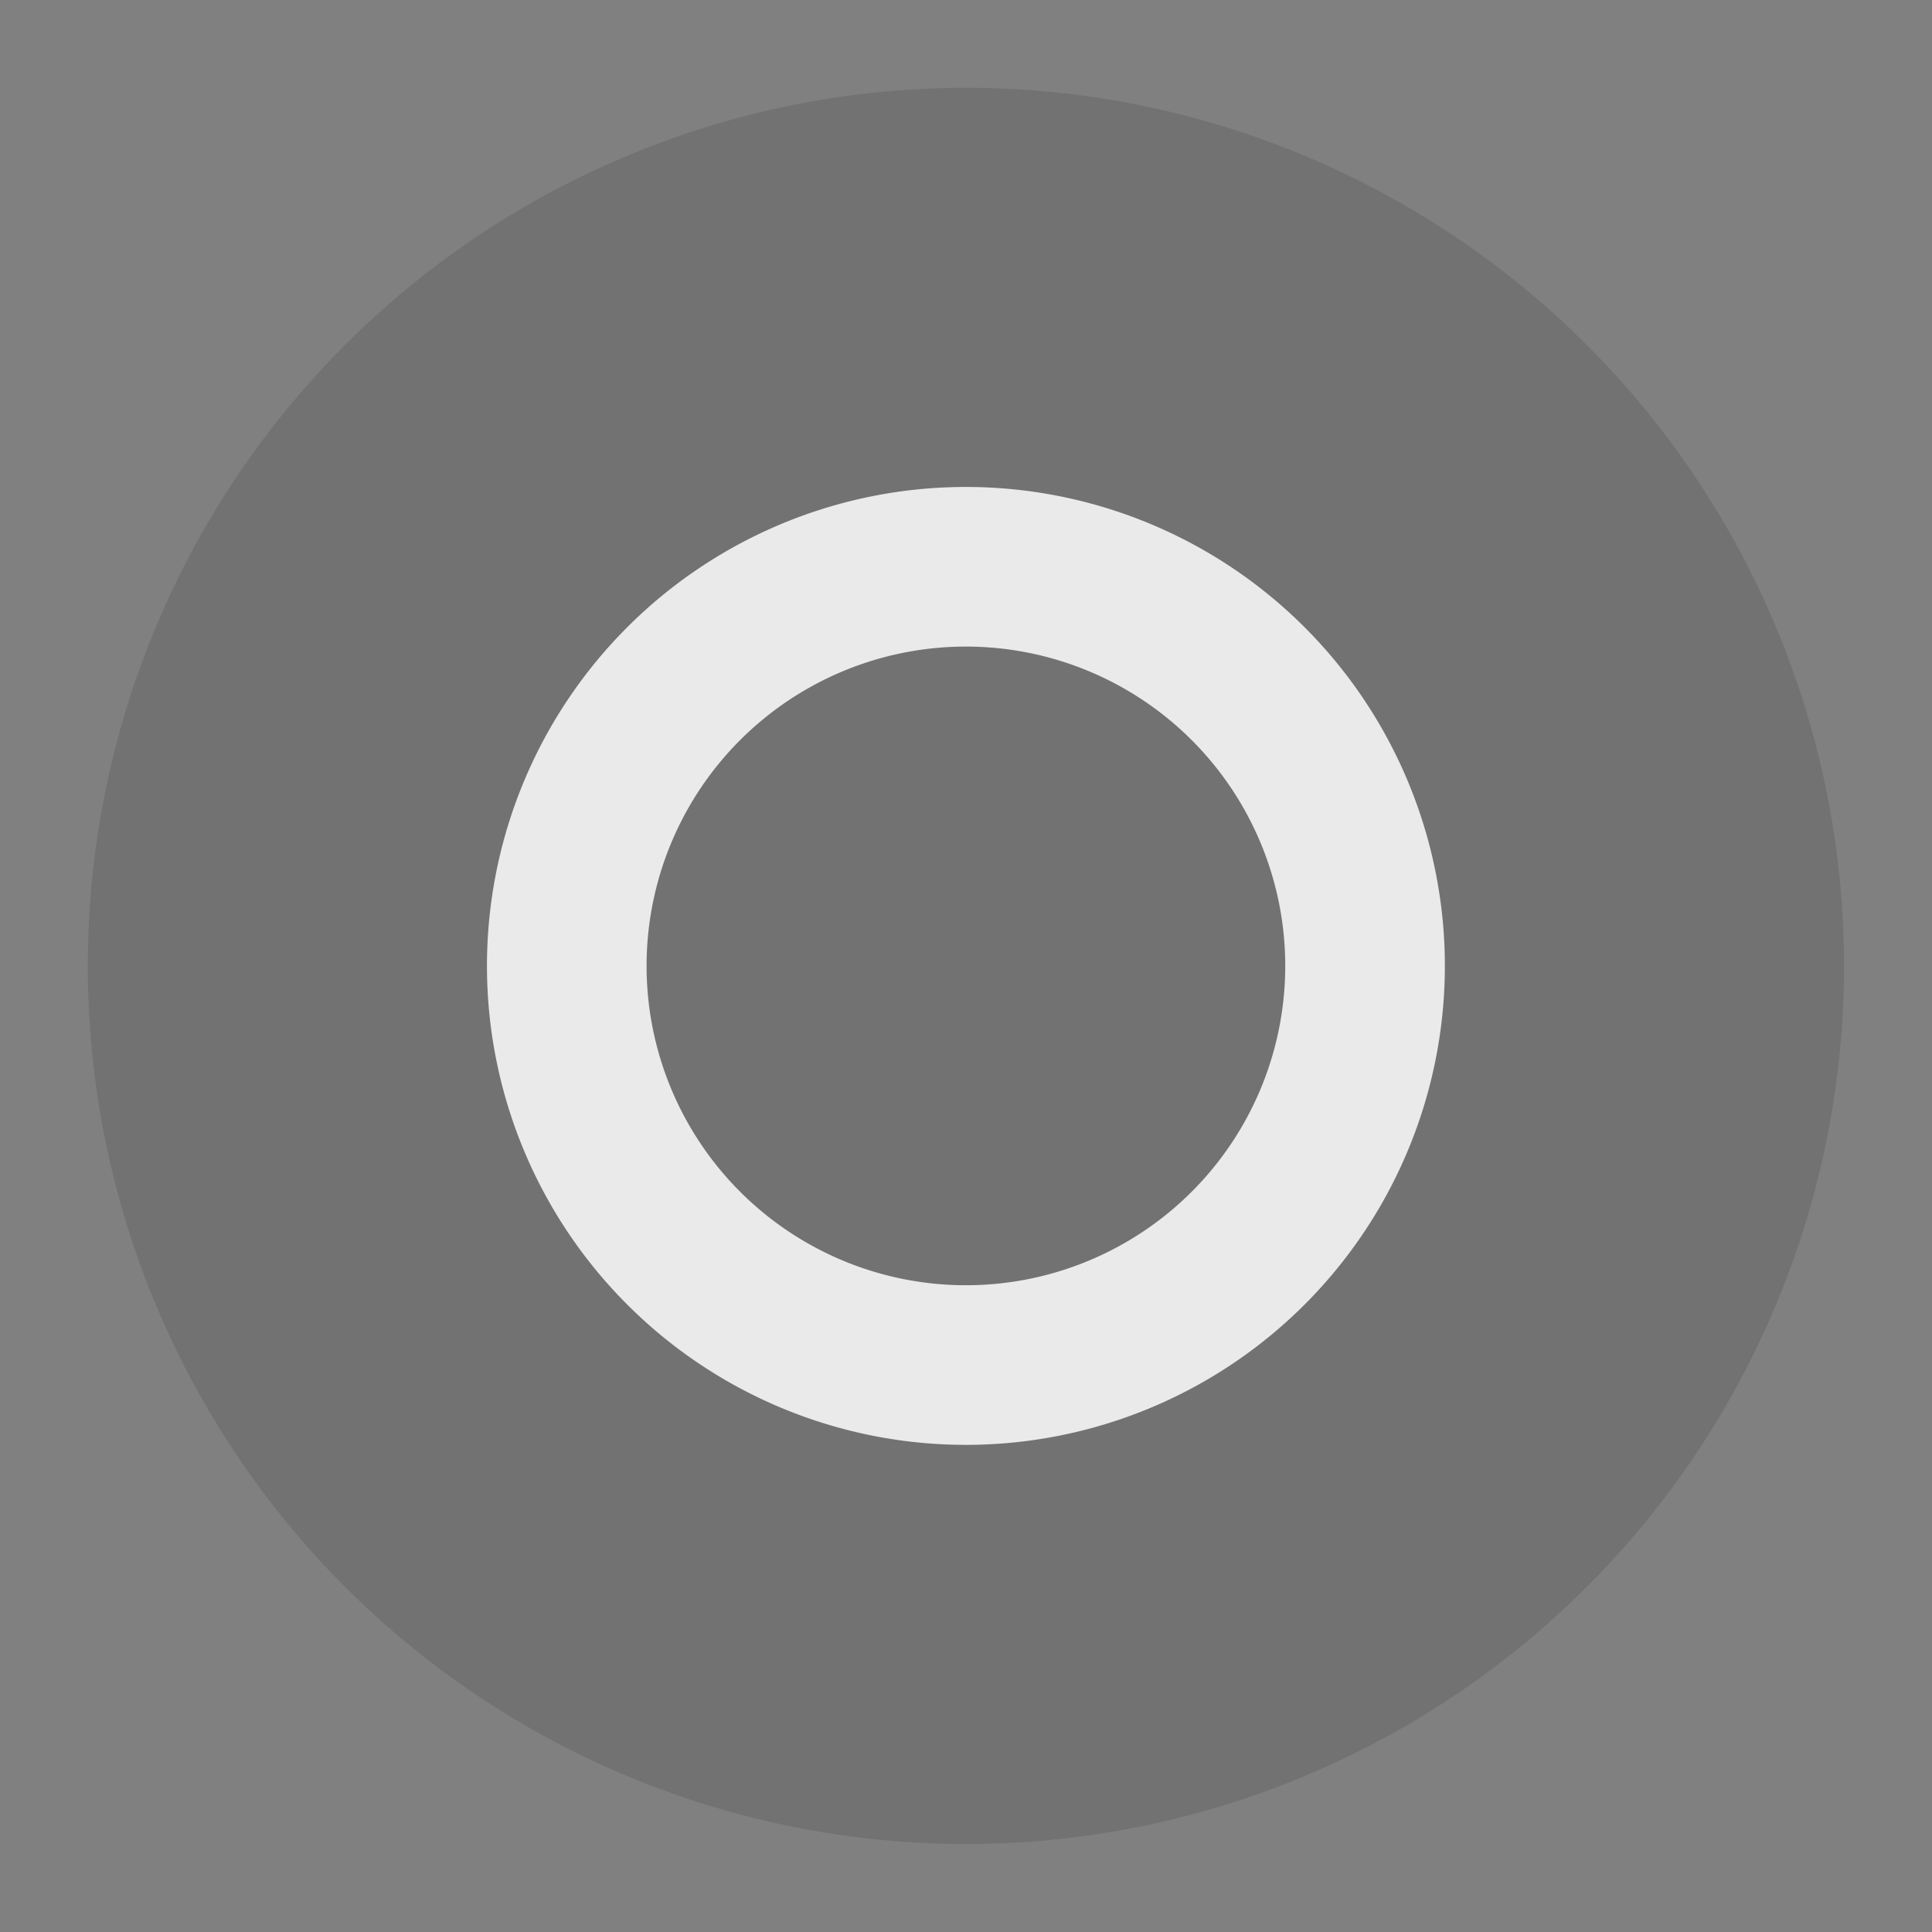 <svg id="svg2" version="1.1" viewBox="0 0 22 22" xmlns="http://www.w3.org/2000/svg">
  <rect x="0" y="0" width="22" height="22" fill="#808080" stroke="none"/>
  <defs id="defs3051">
    <style id="current-color-scheme" type="text/css">.ColorScheme-Text {
    color:#222222;
    }</style>
  </defs>
  <g id="g292" transform="matrix(1.111,0,0,1.111,-1.222,-1.222)" stroke-width=".818">
    <circle id="path822" cx="11" cy="11" r="9" fill="#222222" opacity=".15" style="paint-order:normal"/>
    <path id="path2" d="M 11,6.091 A 4.909,4.909 0 0 0 6.091,11 4.909,4.909 0 0 0 11,15.909 4.909,4.909 0 0 0 15.909,11 4.909,4.909 0 0 0 11,6.091 Z m 0,1.636 A 3.273,3.273 0 0 1 14.273,11 3.273,3.273 0 0 1 11,14.273 3.273,3.273 0 0 1 7.727,11 3.273,3.273 0 0 1 11,7.727 Z" fill="#ffffff" opacity=".85" style="paint-order:fill markers stroke"/>
  </g>
</svg>
